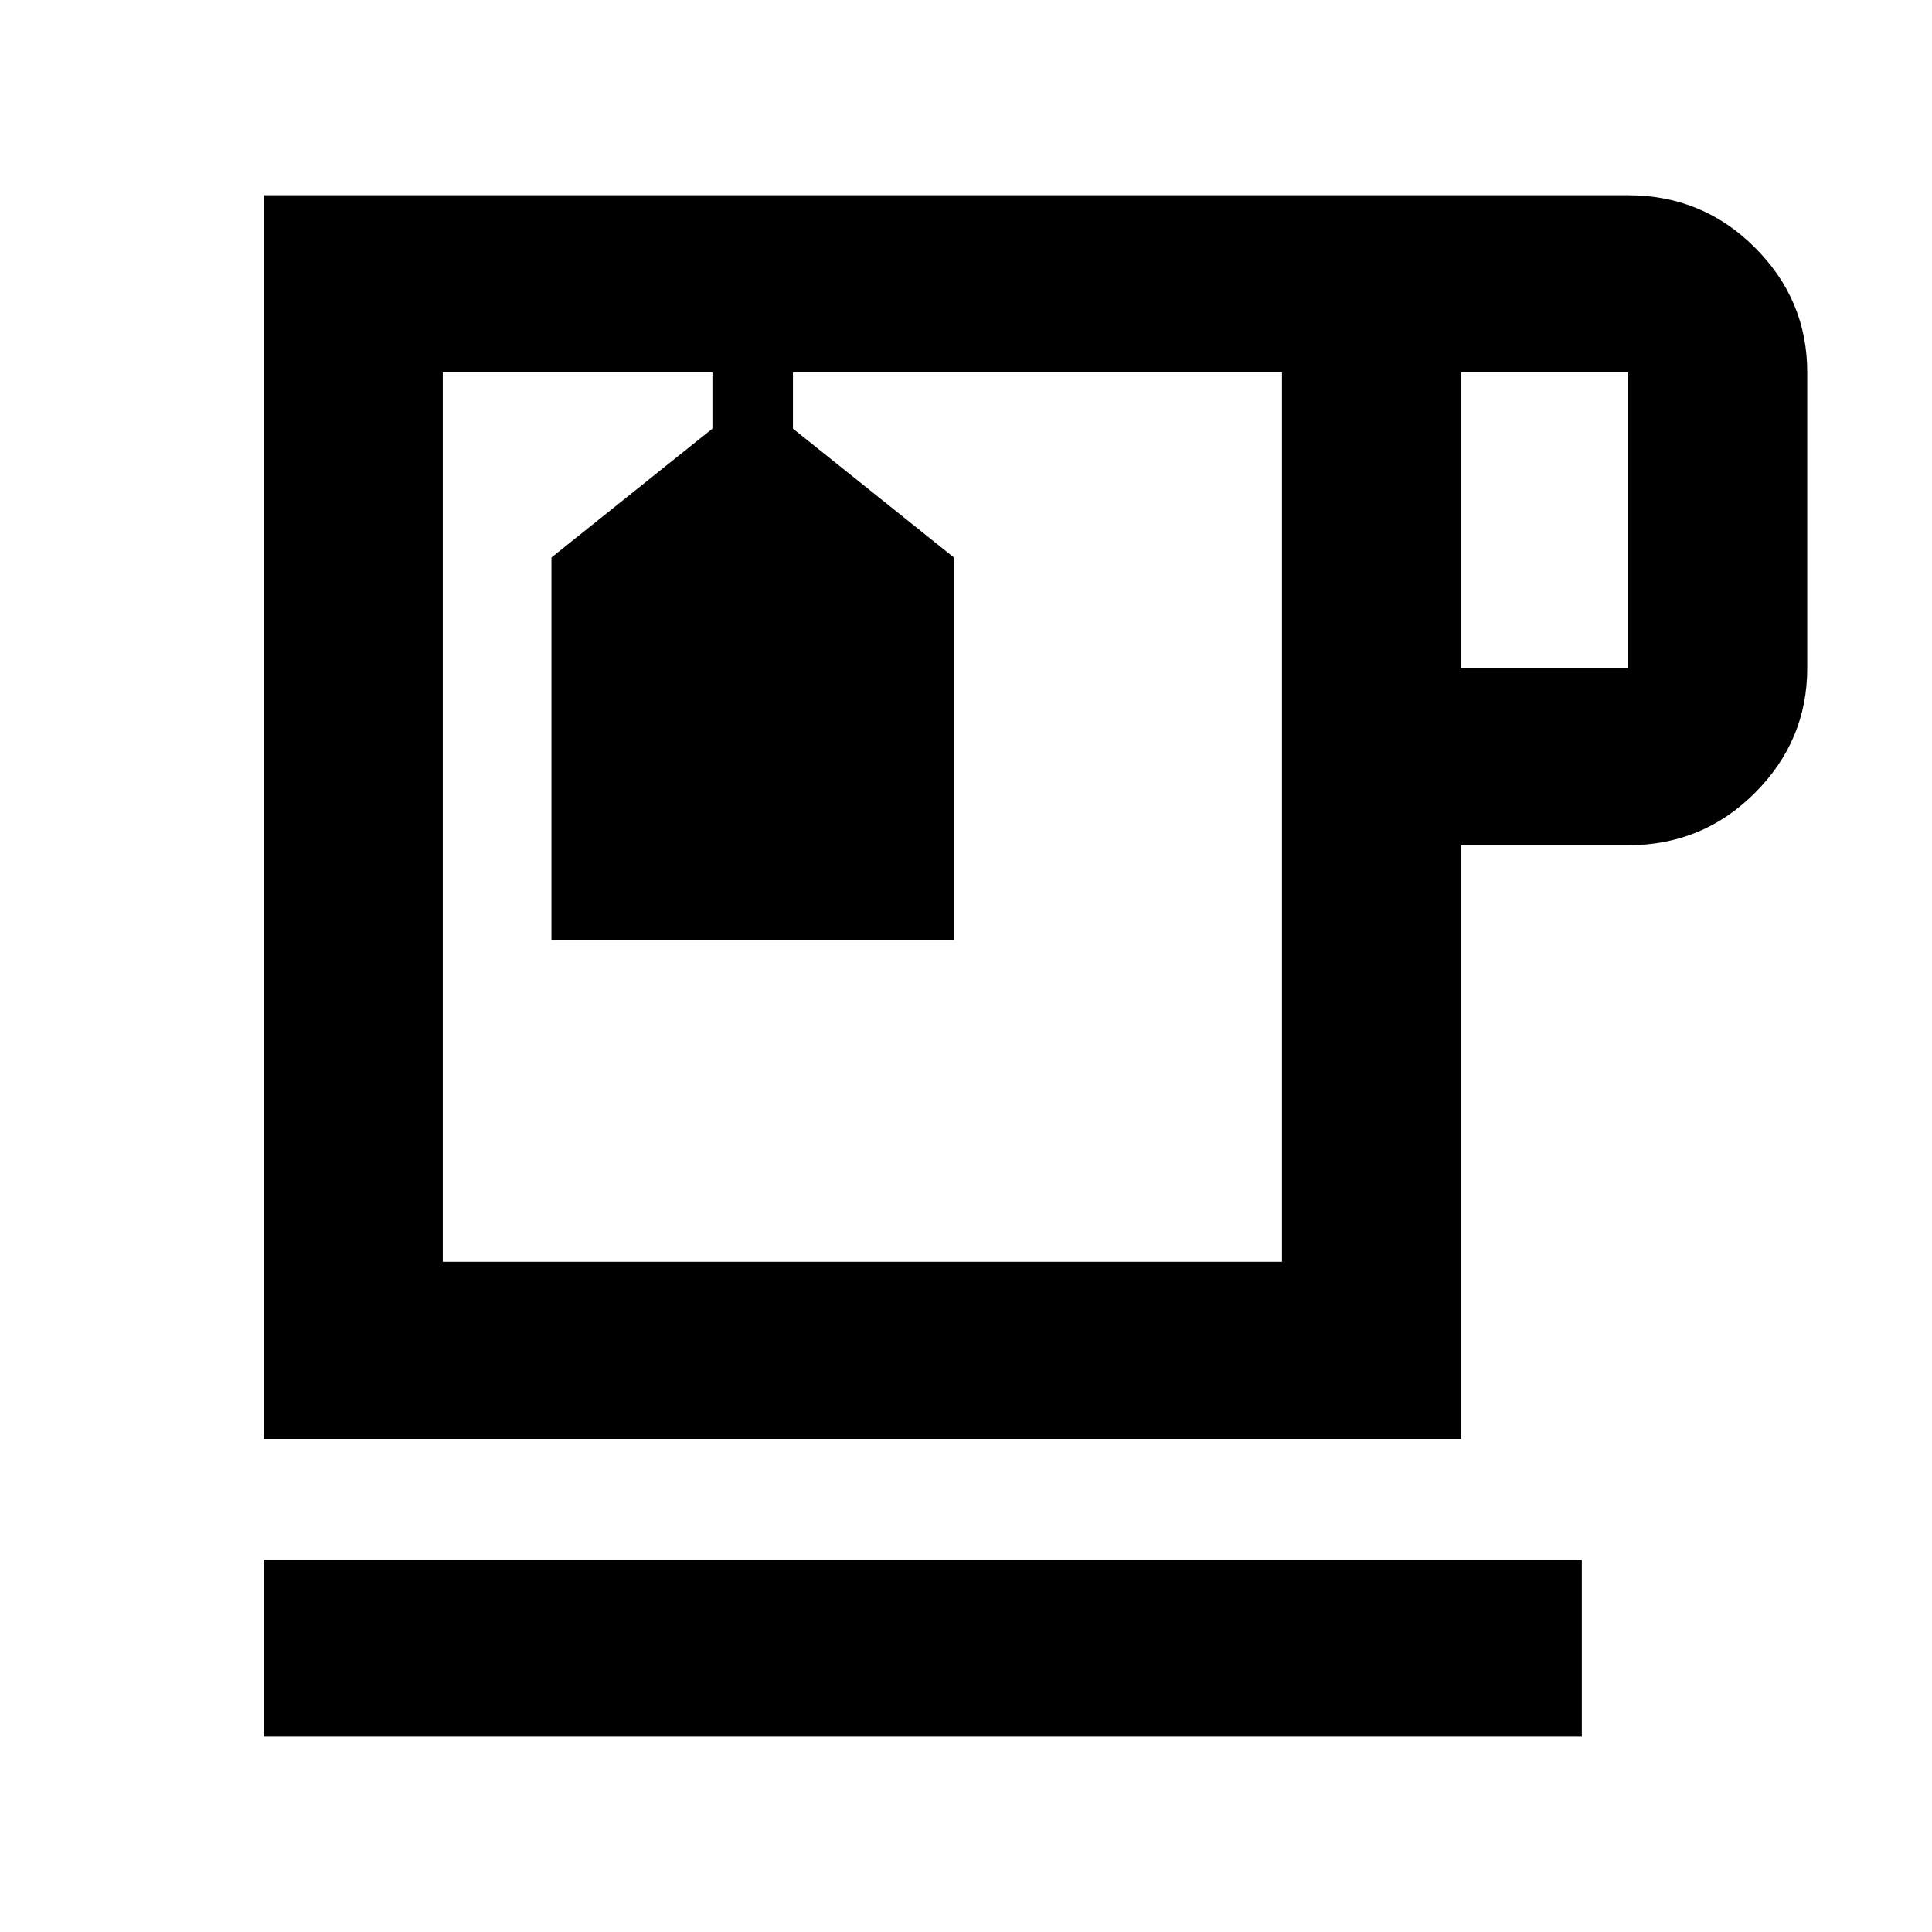 <svg xmlns="http://www.w3.org/2000/svg" height="40" width="40"><path d="M5.458 35.958v-3.666H32.75v3.666Zm0-6.166V4.042h28.25q1.542 0 2.625 1.083 1.084 1.083 1.084 2.583v6.125q0 1.5-1.084 2.584Q35.25 17.5 33.708 17.5H30.25v12.292ZM30.25 13.833h3.458V7.708H30.25ZM9.167 26.125h17.375V7.708H16.417v1.167l3.333 2.667v7.916h-8.333v-7.916l3.333-2.667V7.708H9.167ZM14.75 7.708h1.667Zm3.083 9.209Z"/></svg>